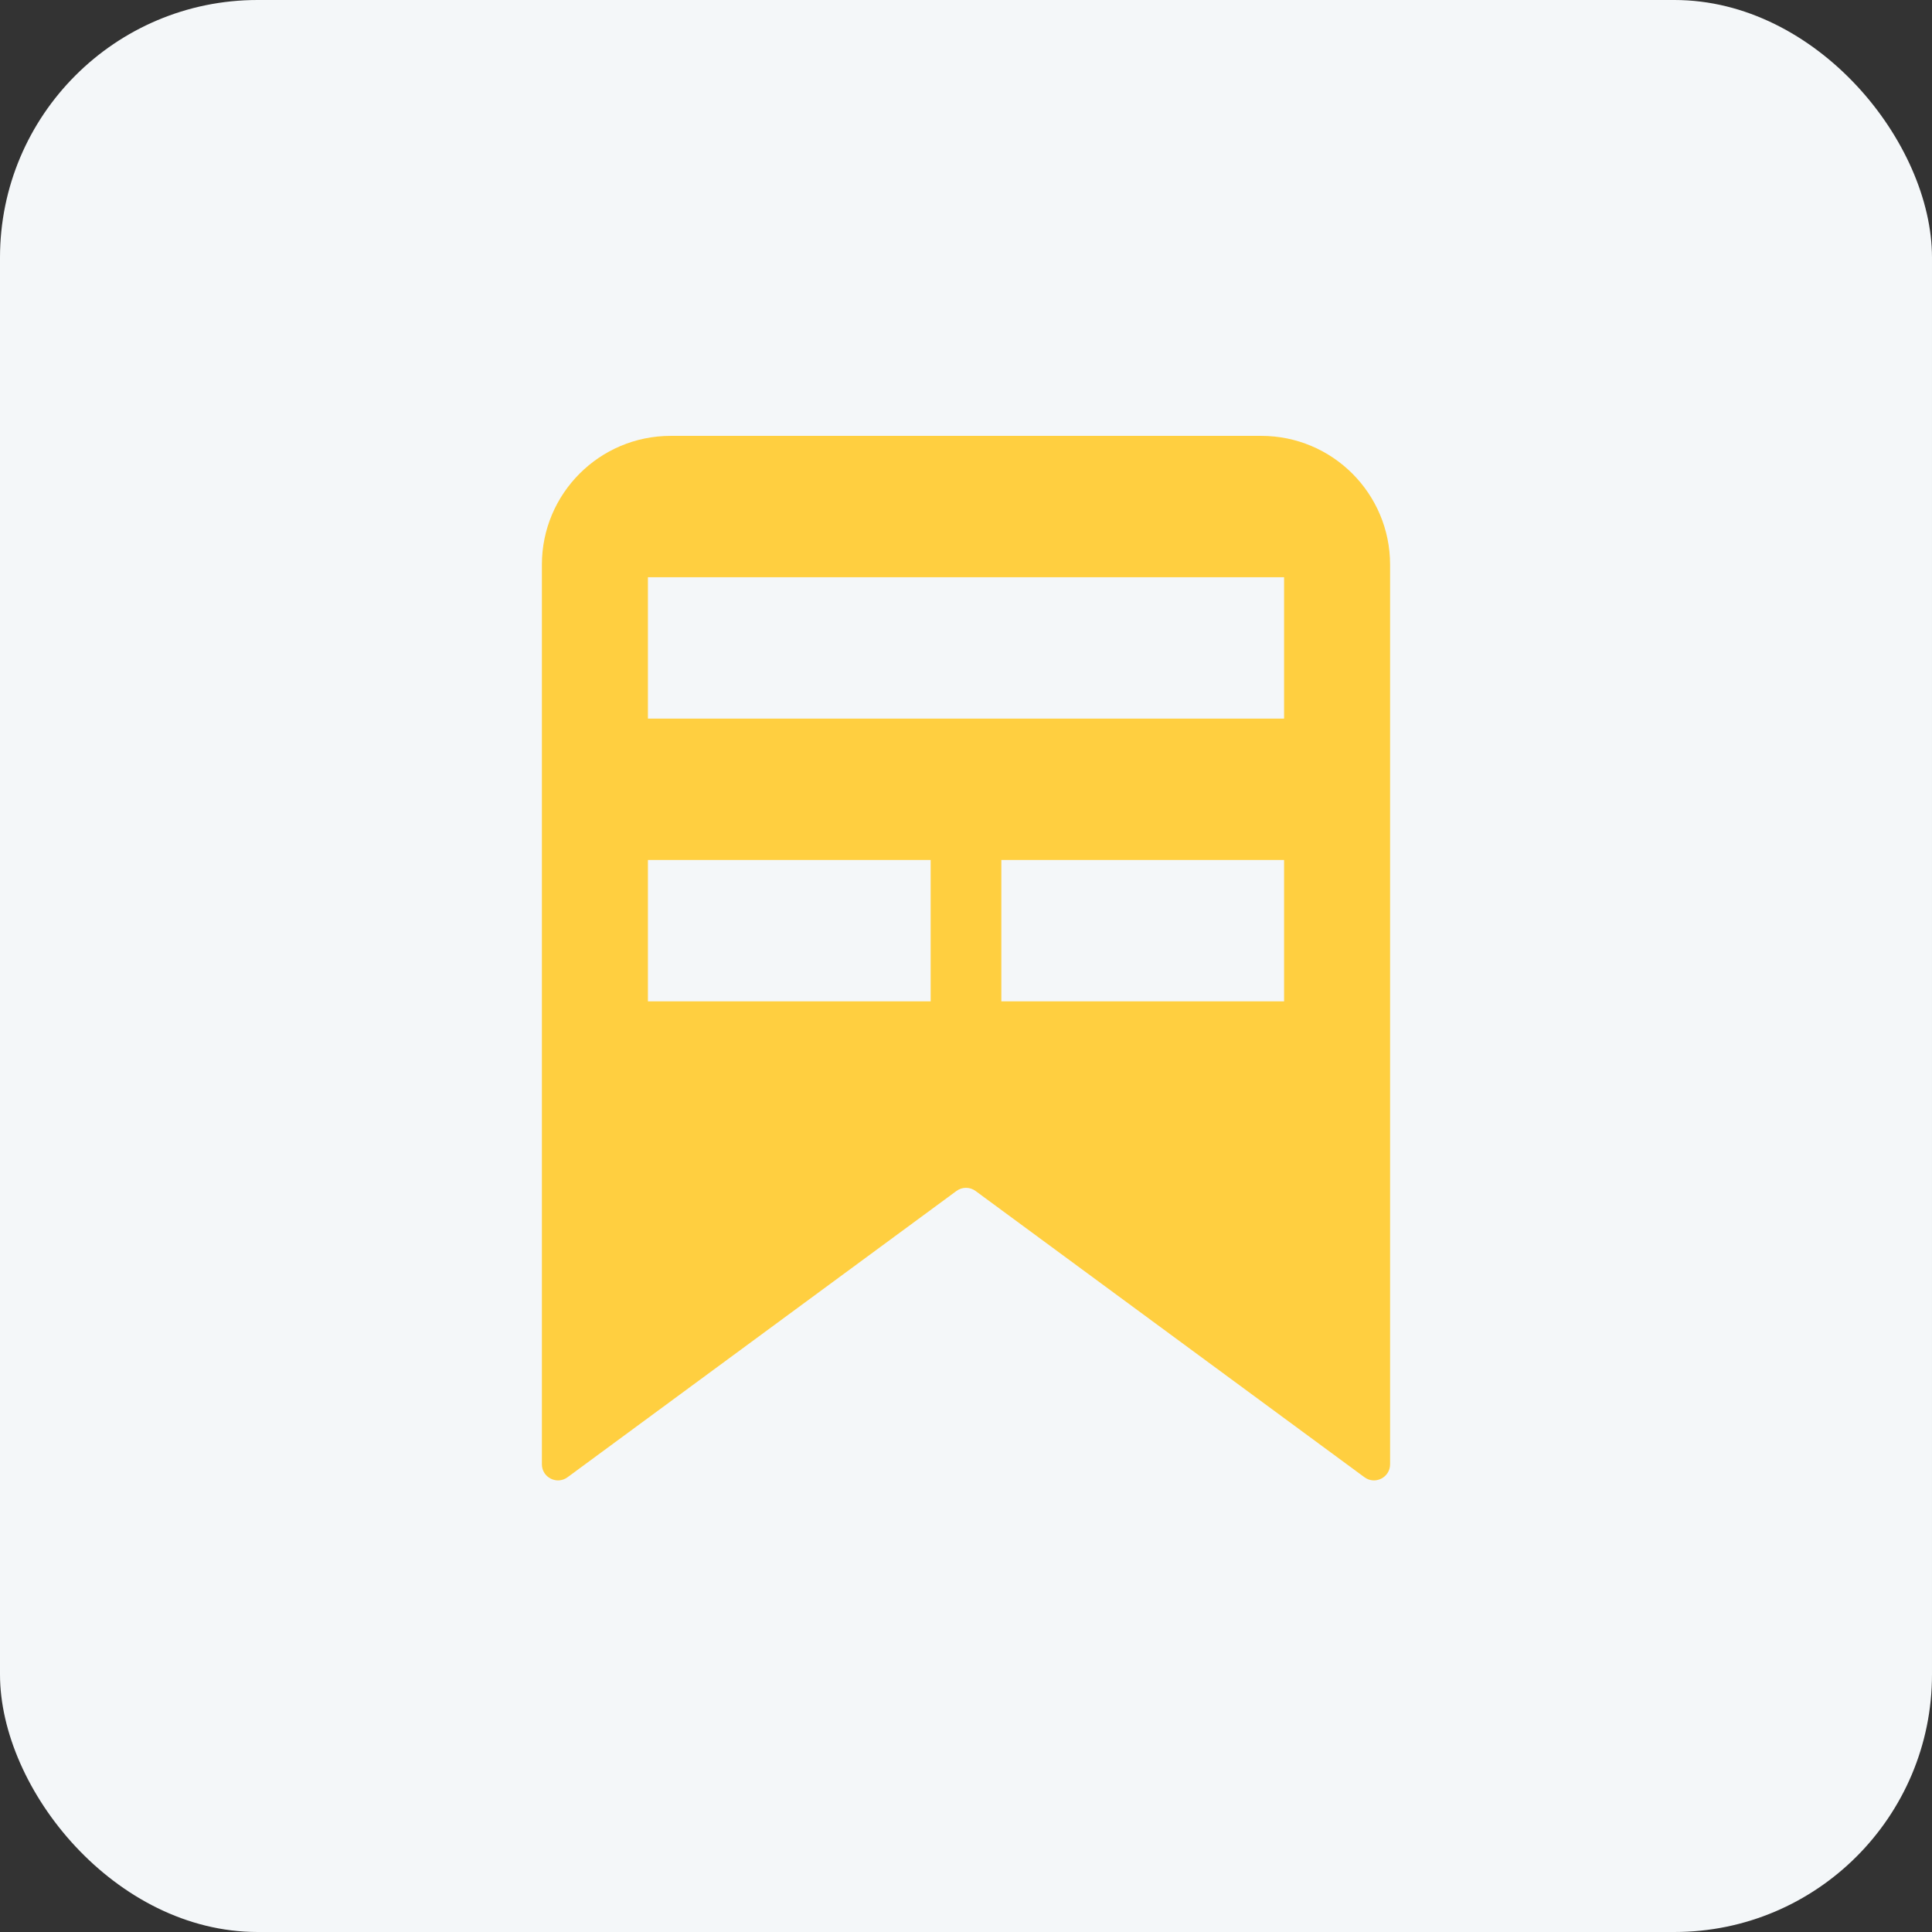 <svg width="120" height="120" viewBox="0 0 120 120" fill="none" xmlns="http://www.w3.org/2000/svg">
<rect x="0" y="0" width="120" height="120" fill="#333333" stroke="none"/>
<rect width="120" height="120" rx="16" fill="#F4F7F9"/>
<path fill-rule="evenodd" clip-rule="evenodd" d="M41.658 27.073C37.24 27.073 33.658 30.655 33.658 35.073V90.949C33.658 91.769 34.591 92.24 35.251 91.754L59.407 73.973C59.76 73.713 60.24 73.713 60.593 73.973L84.749 91.754C85.409 92.24 86.341 91.769 86.341 90.949V35.073C86.341 30.655 82.76 27.073 78.341 27.073H41.658ZM79.756 35.854H40.244V44.634H79.756V35.854ZM40.244 53.415H57.805V62.195H40.244V53.415ZM79.756 53.415H62.195V62.195H79.756V53.415Z" fill="#FFCF40"/>
</svg>
